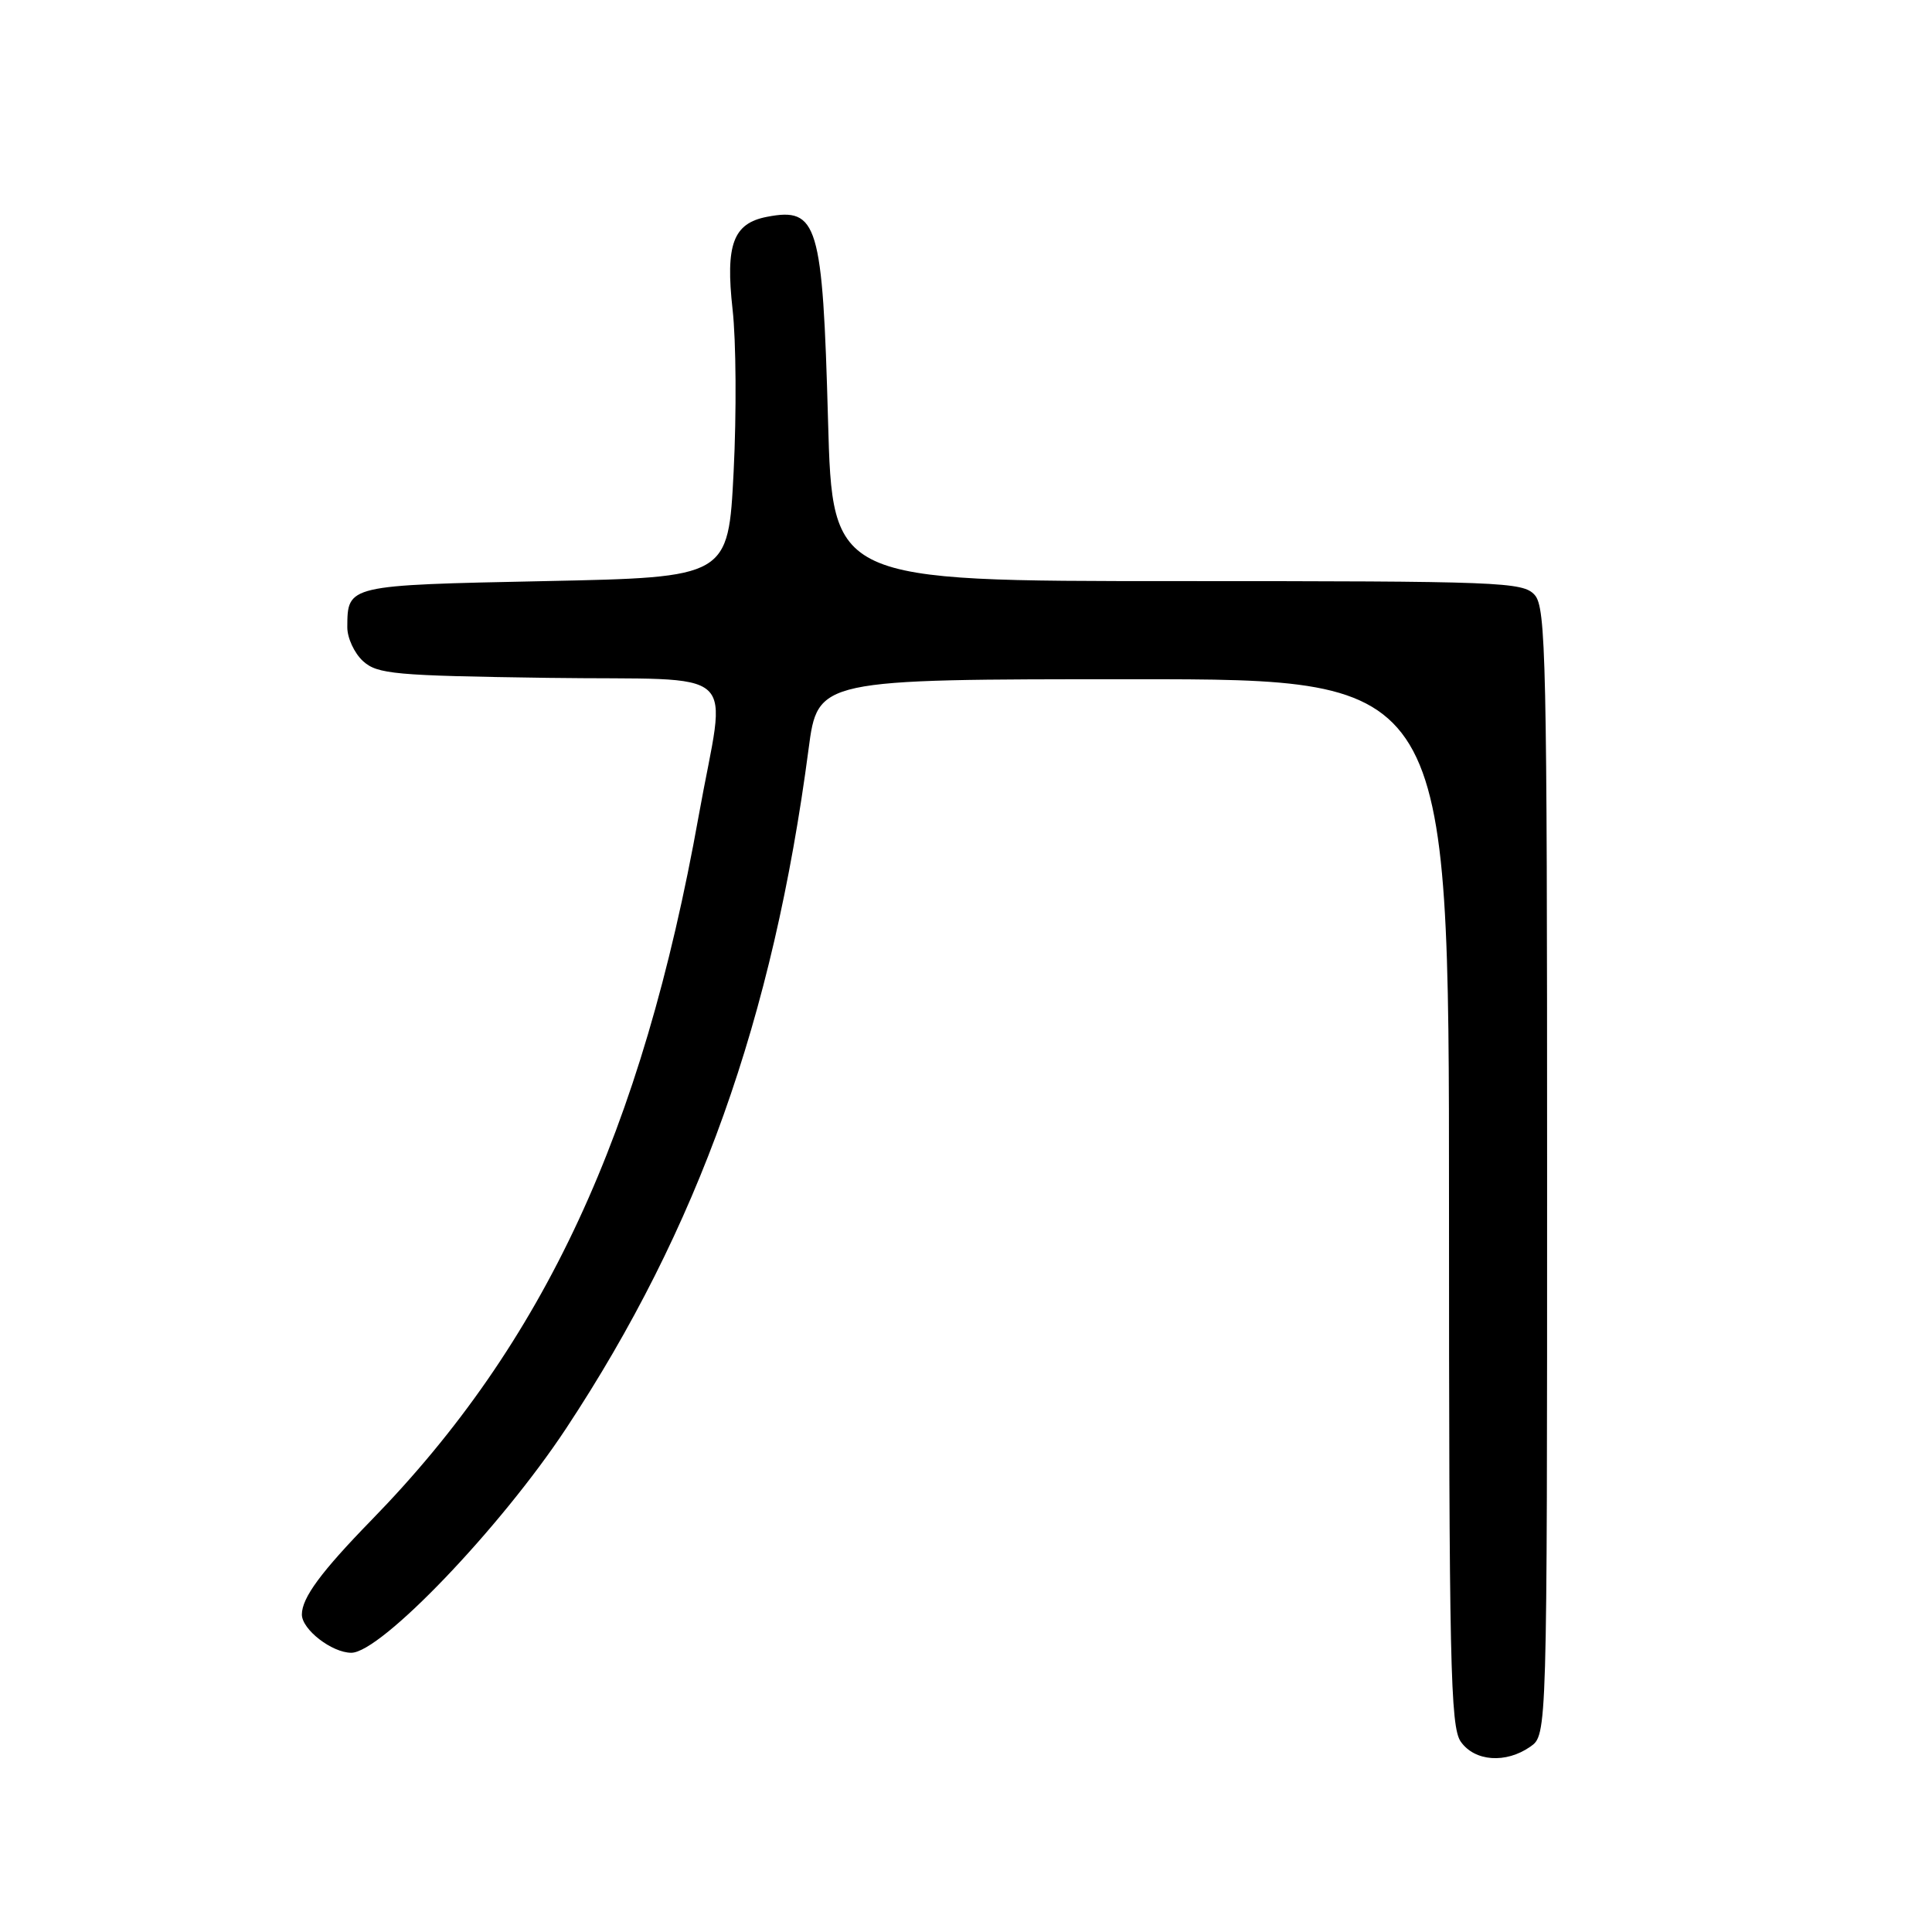<?xml version="1.0" encoding="UTF-8" standalone="no"?>
<!DOCTYPE svg PUBLIC "-//W3C//DTD SVG 1.1//EN" "http://www.w3.org/Graphics/SVG/1.1/DTD/svg11.dtd" >
<svg xmlns="http://www.w3.org/2000/svg" xmlns:xlink="http://www.w3.org/1999/xlink" version="1.1" viewBox="0 0 256 256">
 <g >
 <path fill="currentColor"
d=" M 202.78 231.44 C 205.00 229.89 205.00 229.89 205.00 155.27 C 205.00 87.25 204.85 80.50 203.35 78.83 C 201.79 77.11 198.99 77.00 156.00 77.00 C 110.31 77.00 110.31 77.00 109.72 55.74 C 109.00 29.57 108.36 27.44 101.63 28.73 C 97.15 29.59 96.11 32.39 97.07 41.00 C 97.54 45.12 97.60 54.80 97.21 62.50 C 96.50 76.50 96.50 76.50 72.21 77.00 C 45.95 77.54 46.05 77.52 46.02 83.10 C 46.01 84.52 46.95 86.55 48.10 87.60 C 50.01 89.33 52.24 89.53 72.60 89.82 C 98.85 90.19 96.22 87.79 92.59 108.05 C 85.08 150.00 72.08 177.99 49.22 201.42 C 42.54 208.28 40.00 211.72 40.00 213.93 C 40.00 215.92 43.99 219.00 46.55 219.00 C 50.46 219.00 66.31 202.45 75.01 189.28 C 92.53 162.75 102.43 135.02 107.14 99.25 C 108.36 90.00 108.36 90.00 150.18 90.00 C 192.00 90.00 192.00 90.00 192.00 159.28 C 192.00 220.36 192.18 228.82 193.56 230.78 C 195.40 233.41 199.54 233.71 202.78 231.44 Z "/>
</g>
</svg>